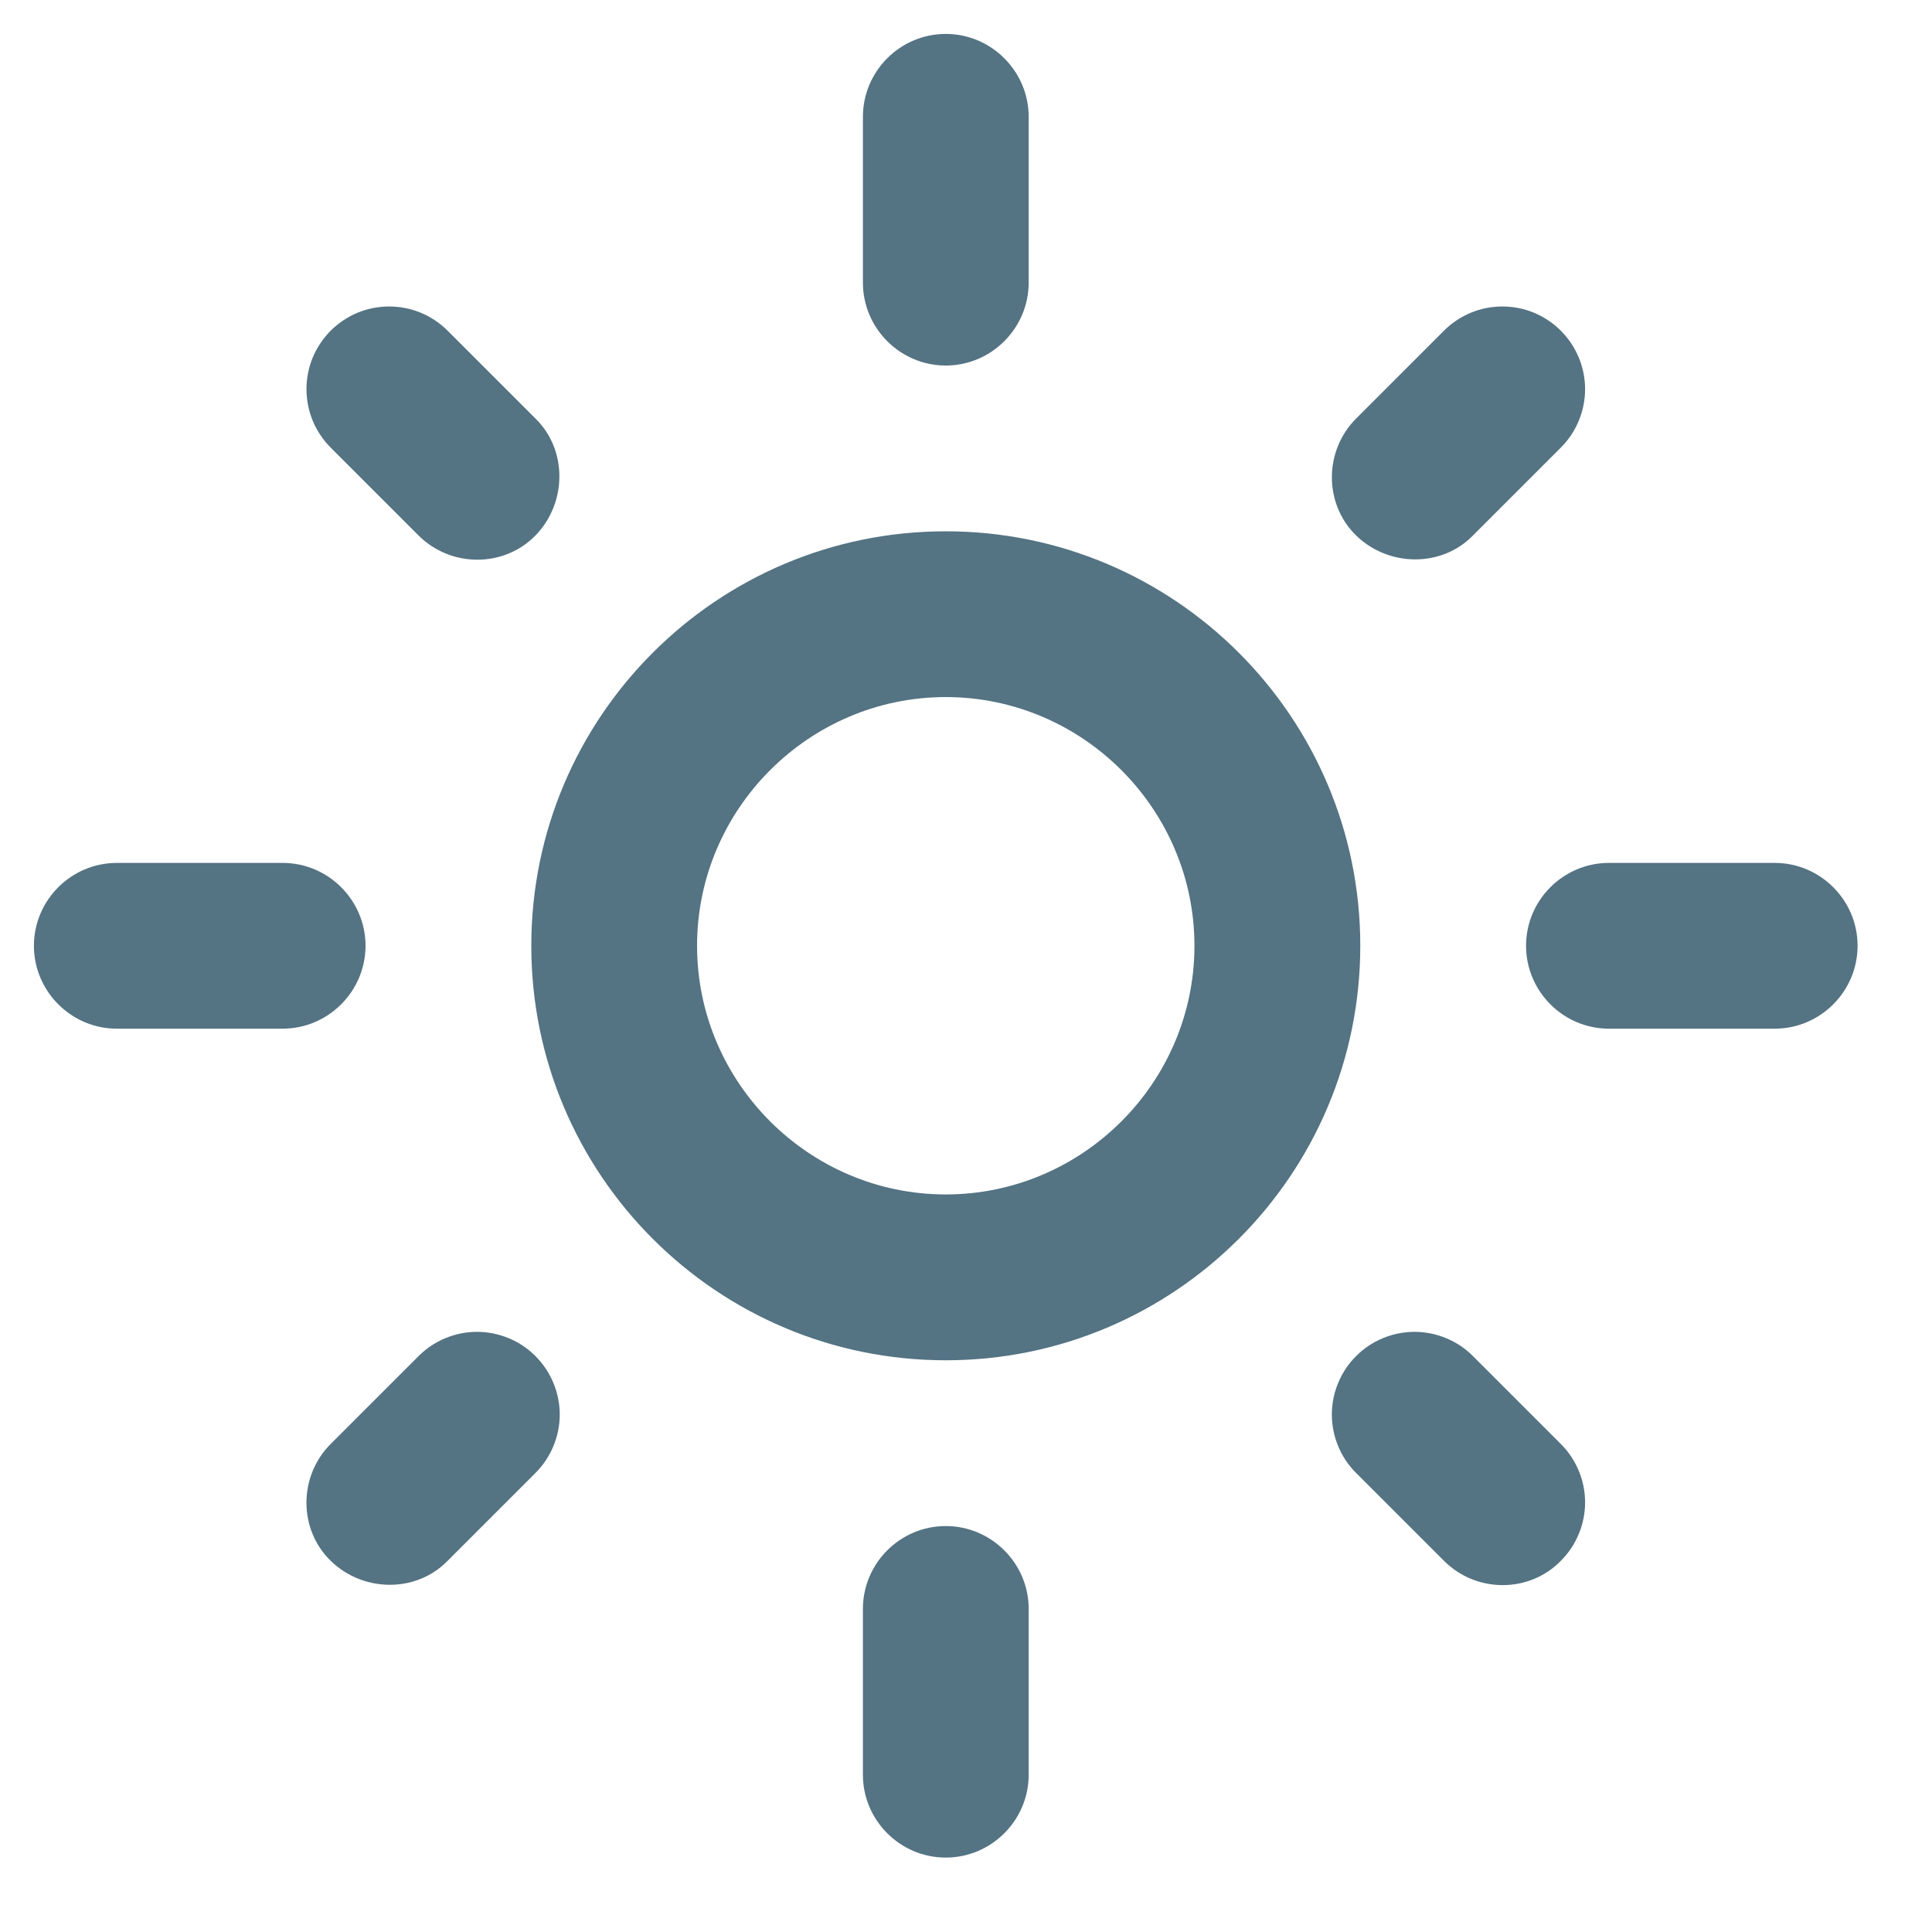 <svg width="25" height="25" viewBox="0 0 25 25" fill="none" xmlns="http://www.w3.org/2000/svg">
<path d="M12.238 9.02C14.008 9.02 15.456 10.469 15.456 12.238C15.456 14.008 14.008 15.456 12.238 15.456C10.469 15.456 9.02 14.008 9.02 12.238C9.02 10.469 10.469 9.02 12.238 9.02ZM12.238 6.875C9.278 6.875 6.875 9.278 6.875 12.238C6.875 15.199 9.278 17.602 12.238 17.602C15.199 17.602 17.602 15.199 17.602 12.238C17.602 9.278 15.199 6.875 12.238 6.875ZM1.512 13.311H3.657C4.247 13.311 4.73 12.828 4.73 12.238C4.73 11.648 4.247 11.166 3.657 11.166H1.512C0.922 11.166 0.439 11.648 0.439 12.238C0.439 12.828 0.922 13.311 1.512 13.311ZM20.819 13.311H22.965C23.555 13.311 24.037 12.828 24.037 12.238C24.037 11.648 23.555 11.166 22.965 11.166H20.819C20.229 11.166 19.747 11.648 19.747 12.238C19.747 12.828 20.229 13.311 20.819 13.311ZM11.166 1.512V3.657C11.166 4.247 11.648 4.73 12.238 4.73C12.828 4.73 13.311 4.247 13.311 3.657V1.512C13.311 0.922 12.828 0.439 12.238 0.439C11.648 0.439 11.166 0.922 11.166 1.512ZM11.166 20.819V22.965C11.166 23.555 11.648 24.037 12.238 24.037C12.828 24.037 13.311 23.555 13.311 22.965V20.819C13.311 20.229 12.828 19.747 12.238 19.747C11.648 19.747 11.166 20.229 11.166 20.819ZM5.792 4.279C5.693 4.18 5.575 4.101 5.445 4.047C5.315 3.993 5.176 3.966 5.036 3.966C4.895 3.966 4.756 3.993 4.626 4.047C4.497 4.101 4.379 4.18 4.279 4.279C4.18 4.379 4.101 4.497 4.047 4.626C3.993 4.756 3.966 4.895 3.966 5.036C3.966 5.176 3.993 5.315 4.047 5.445C4.101 5.575 4.18 5.693 4.279 5.792L5.416 6.929C5.835 7.347 6.521 7.347 6.929 6.929C7.336 6.511 7.347 5.824 6.929 5.416L5.792 4.279ZM19.06 17.548C18.961 17.448 18.843 17.369 18.713 17.316C18.584 17.262 18.445 17.234 18.304 17.234C18.164 17.234 18.024 17.262 17.895 17.316C17.765 17.369 17.647 17.448 17.548 17.548C17.448 17.647 17.369 17.765 17.316 17.895C17.262 18.024 17.234 18.164 17.234 18.304C17.234 18.445 17.262 18.584 17.316 18.713C17.369 18.843 17.448 18.961 17.548 19.06L18.685 20.197C19.103 20.616 19.79 20.616 20.197 20.197C20.297 20.098 20.375 19.98 20.429 19.85C20.483 19.721 20.511 19.581 20.511 19.441C20.511 19.3 20.483 19.161 20.429 19.032C20.375 18.902 20.297 18.784 20.197 18.685L19.06 17.548ZM20.197 5.792C20.297 5.693 20.375 5.575 20.429 5.445C20.483 5.315 20.511 5.176 20.511 5.036C20.511 4.895 20.483 4.756 20.429 4.626C20.375 4.497 20.297 4.379 20.197 4.279C20.098 4.18 19.98 4.101 19.85 4.047C19.721 3.993 19.581 3.966 19.441 3.966C19.3 3.966 19.161 3.993 19.032 4.047C18.902 4.101 18.784 4.18 18.685 4.279L17.548 5.416C17.13 5.835 17.13 6.521 17.548 6.929C17.966 7.336 18.653 7.347 19.06 6.929L20.197 5.792ZM6.929 19.06C7.028 18.961 7.107 18.843 7.161 18.713C7.215 18.584 7.243 18.445 7.243 18.304C7.243 18.164 7.215 18.024 7.161 17.895C7.107 17.765 7.028 17.647 6.929 17.548C6.83 17.448 6.712 17.369 6.582 17.316C6.452 17.262 6.313 17.234 6.173 17.234C6.032 17.234 5.893 17.262 5.763 17.316C5.634 17.369 5.516 17.448 5.416 17.548L4.279 18.685C3.861 19.103 3.861 19.79 4.279 20.197C4.698 20.605 5.384 20.616 5.792 20.197L6.929 19.06Z" fill="#547383"/>
</svg>

